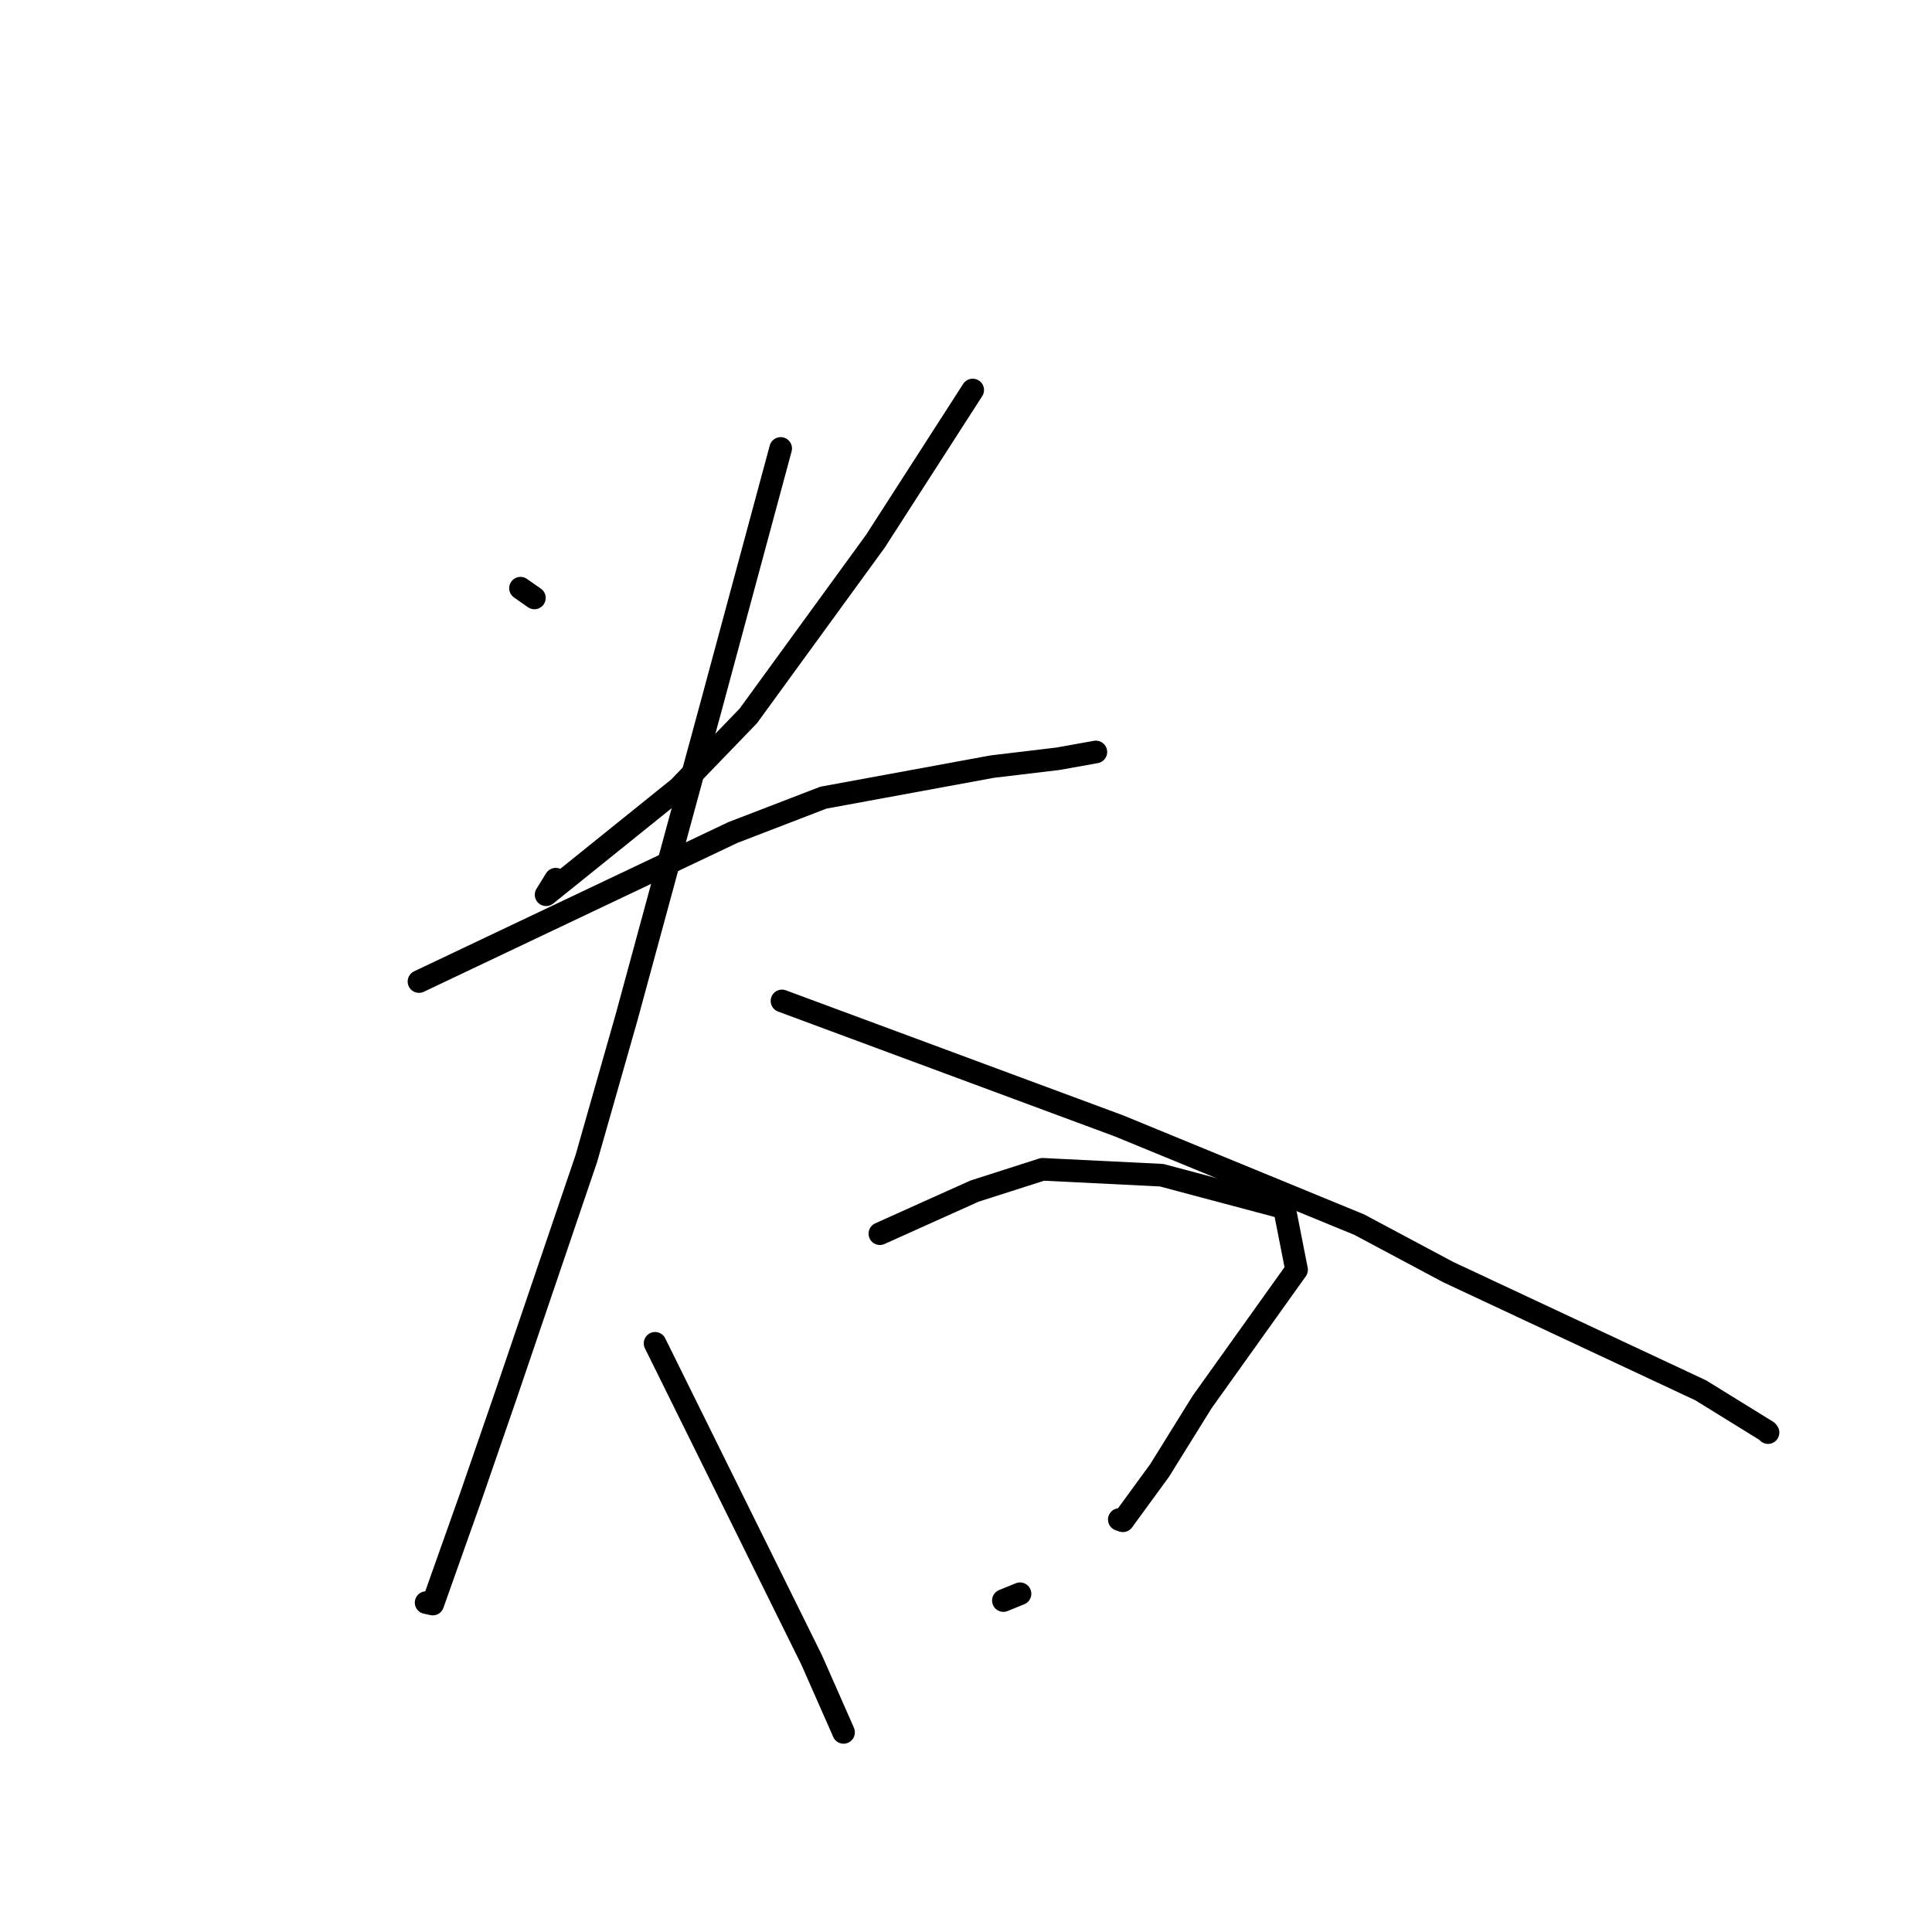<?xml version="1.0" standalone="no"?>
    <svg width="256" height="256" xmlns="http://www.w3.org/2000/svg" version="1.1">
    <polyline stroke="black" stroke-width="3" stroke-linecap="round" fill="transparent" stroke-linejoin="round" points="68.969 77.939 69.889 78.584 70.809 79.229 " />
        <polyline stroke="black" stroke-width="3" stroke-linecap="round" fill="transparent" stroke-linejoin="round" points="128.888 51.678 122.442 61.696 115.996 71.714 99.155 94.86 89.944 104.401 72.363 118.559 73.635 116.5 " />
        <polyline stroke="black" stroke-width="3" stroke-linecap="round" fill="transparent" stroke-linejoin="round" points="55.517 130.059 76.31 120.188 97.102 110.316 109.104 105.694 131.488 101.578 140.175 100.541 145.176 99.646 145.207 99.641 " />
        <polyline stroke="black" stroke-width="3" stroke-linecap="round" fill="transparent" stroke-linejoin="round" points="103.443 59.423 98.874 76.36 94.305 93.296 83.015 134.832 77.693 153.51 67.02 184.907 62.396 198.295 57.342 212.544 56.544 212.37 56.464 212.353 " />
        <polyline stroke="black" stroke-width="3" stroke-linecap="round" fill="transparent" stroke-linejoin="round" points="103.618 132.63 125.941 140.907 148.263 149.183 180.128 162.281 191.894 168.558 225.353 184.225 234.167 189.669 234.264 189.811 234.274 189.825 234.274 189.826 " />
        <polyline stroke="black" stroke-width="3" stroke-linecap="round" fill="transparent" stroke-linejoin="round" points="86.801 177.997 97.169 198.964 107.538 219.931 111.427 228.741 111.775 229.55 " />
        <polyline stroke="black" stroke-width="3" stroke-linecap="round" fill="transparent" stroke-linejoin="round" points="116.589 163.467 122.857 160.648 129.126 157.83 138.144 154.941 153.912 155.718 170.19 160.053 171.801 168.251 159.291 185.77 153.65 194.85 148.791 201.508 148.313 201.348 " />
        <polyline stroke="black" stroke-width="3" stroke-linecap="round" fill="transparent" stroke-linejoin="round" points="132.955 212.079 134.056 211.63 135.157 211.182 " />
        </svg>